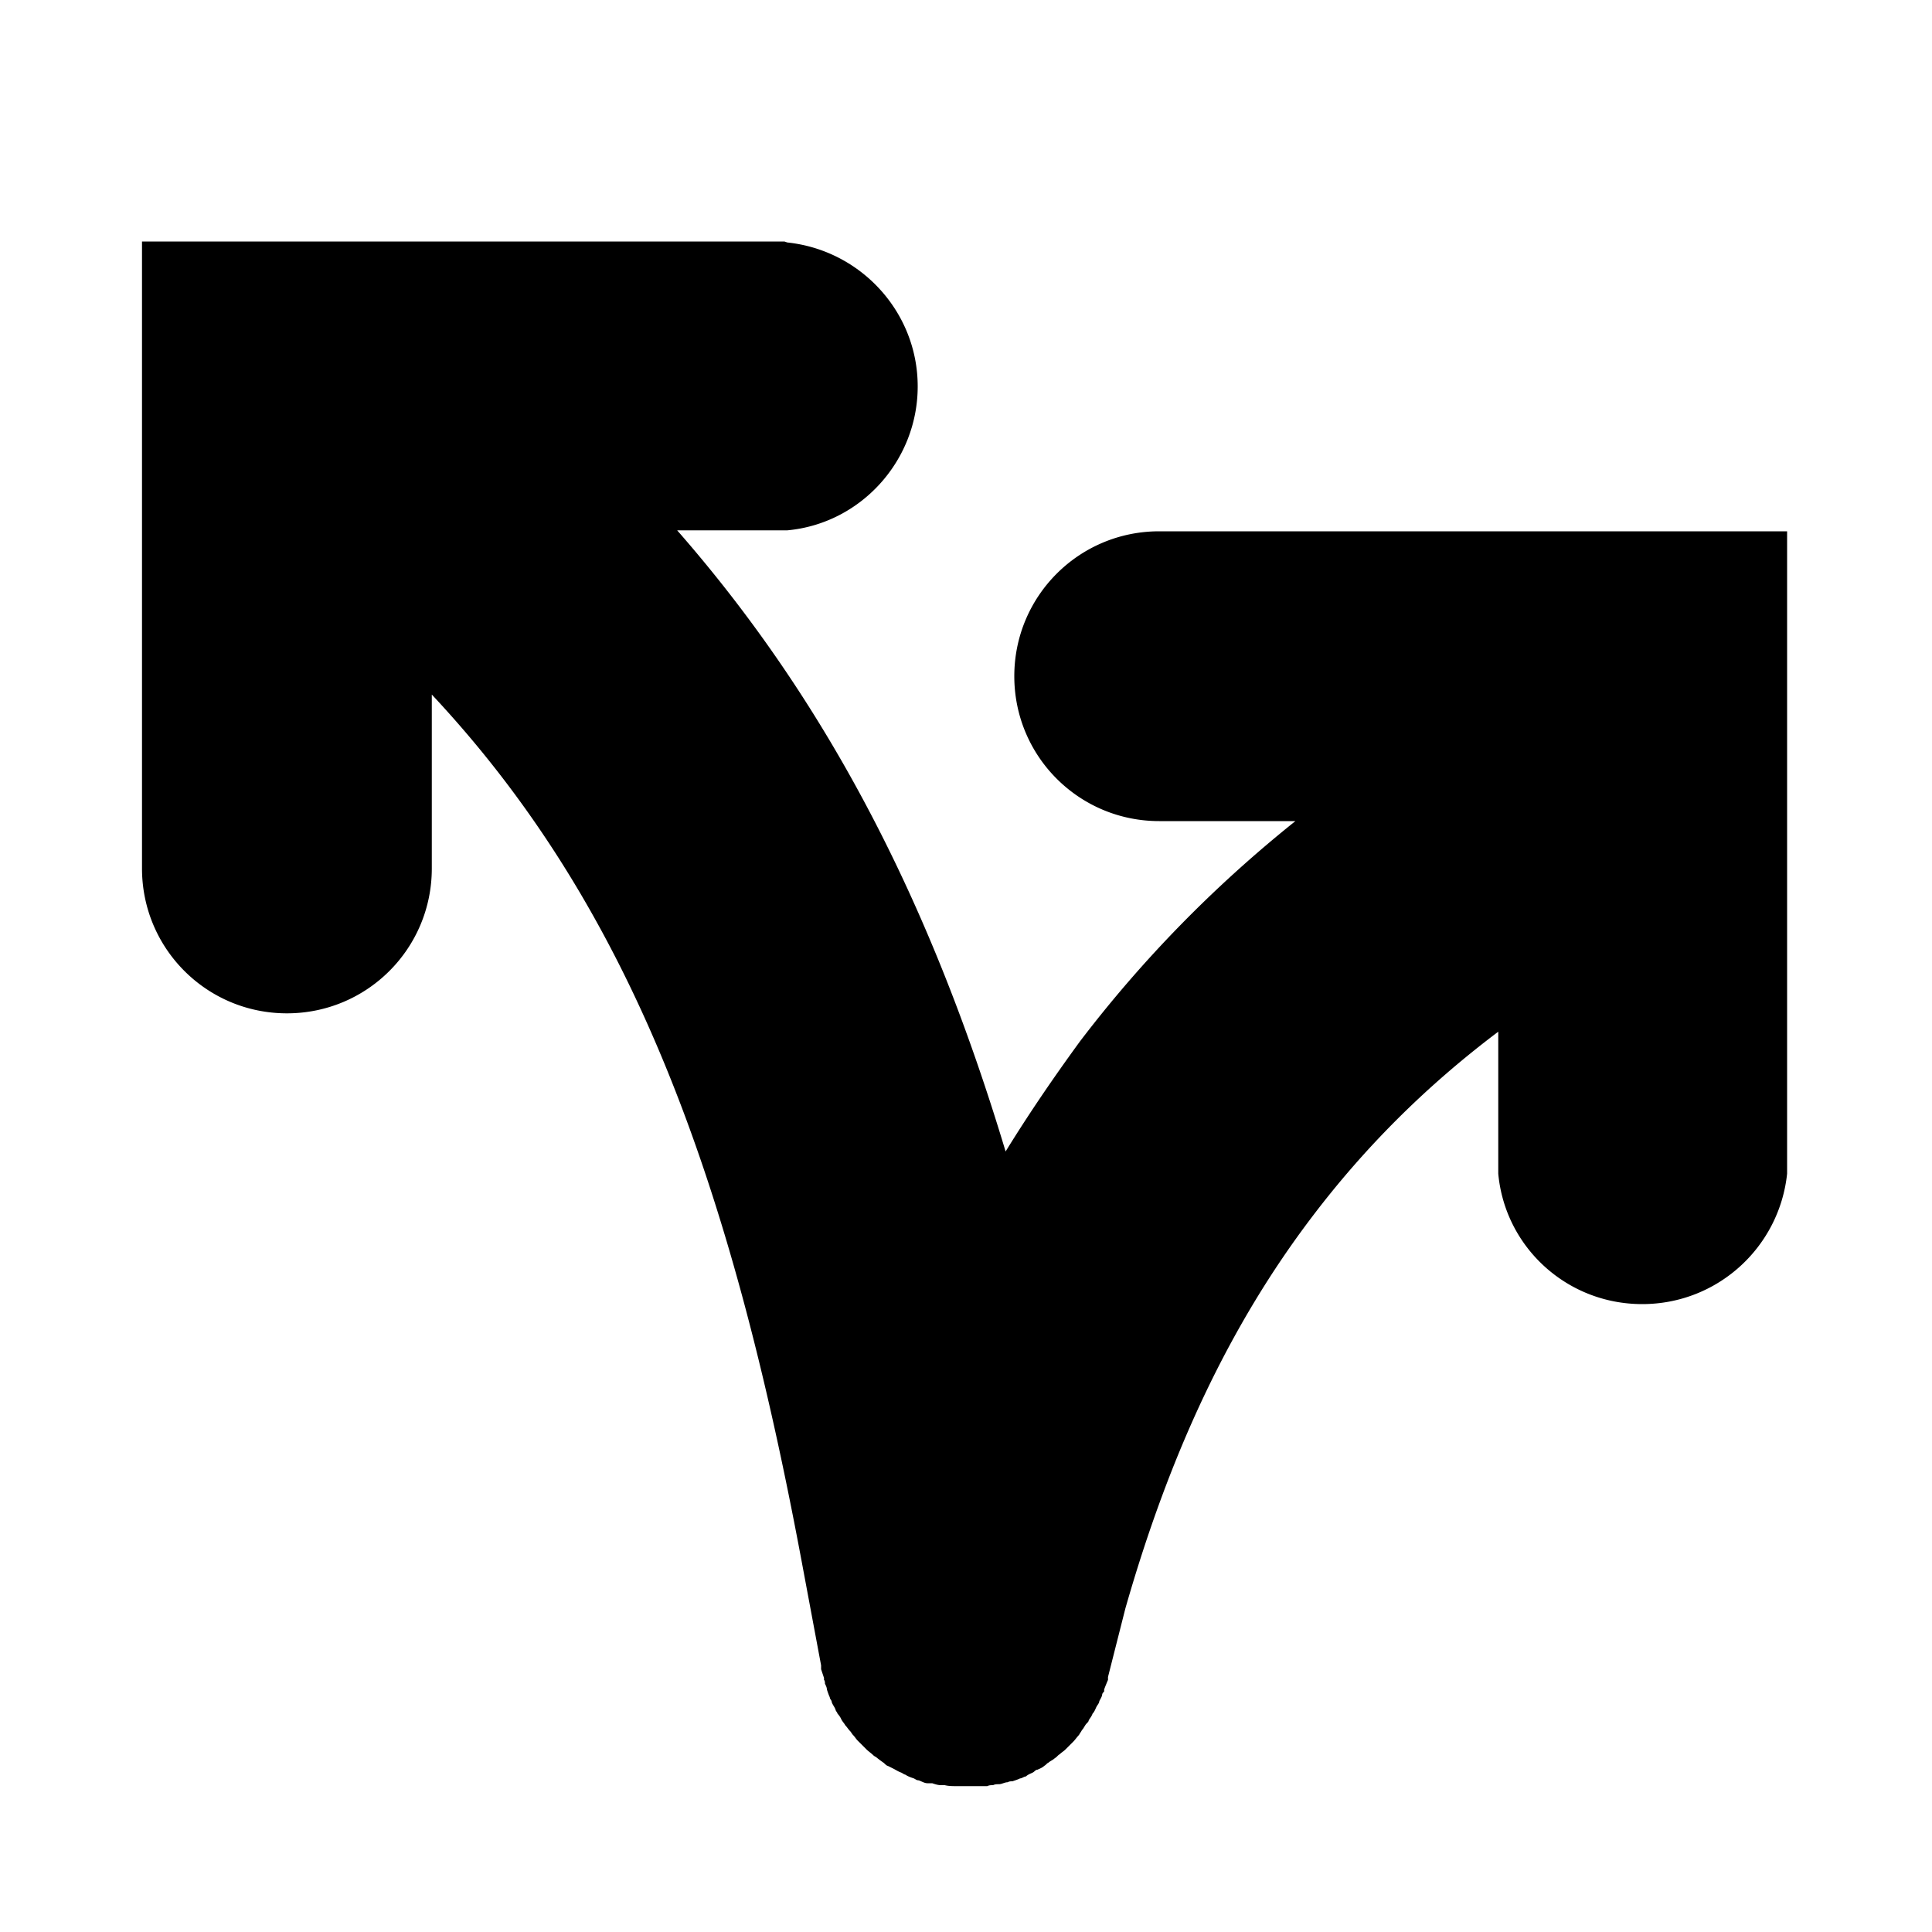 <svg xmlns="http://www.w3.org/2000/svg" viewBox="0 0 20 20"><path d="M8.15 2.51c.76.08 1.35.72 1.35 1.49s-.59 1.42-1.35 1.49H7.01c1.62 1.85 2.66 3.97 3.4 6.43.24-.39.5-.77.77-1.14.64-.84 1.38-1.6 2.23-2.28H12c-.83 0-1.5-.67-1.5-1.5s.67-1.5 1.5-1.5h6.5v6.65c-.08.76-.72 1.35-1.5 1.35s-1.42-.59-1.49-1.35v-1.47c-.77.58-1.4 1.22-1.93 1.92-.85 1.12-1.47 2.44-1.93 4.05l-.18.71v.03s-.03.07-.04.1v.02s-.02.02-.02.03c0 .02-.02.05-.03.07 0 .02-.02.04-.03.06s-.02.05-.04.07c-.01.03-.03.05-.04.07 0 .01-.01.02-.02.03-.02.02-.03.05-.05.07-.01.02-.02.03-.03.05-.02.02-.04.05-.06.07l-.03.03-.05.05c-.02.02-.04.03-.06.05-.02.01-.03.03-.05.04-.02.02-.05.03-.07.05-.01 0-.02.02-.04.03-.02.02-.05.03-.07.04-.02 0-.03.02-.05.03s-.05.02-.07.04c-.02 0-.04.02-.06.02-.02.01-.05.02-.08.03-.02 0-.03 0-.05.01-.03 0-.06.02-.09.02-.02 0-.04 0-.06.01-.02 0-.04 0-.06.01H9.9c-.04 0-.08 0-.12-.01h-.04c-.03 0-.06-.01-.09-.02H9.6c-.03 0-.06-.02-.09-.03-.02 0-.03-.01-.05-.02-.03-.01-.06-.02-.09-.04-.01 0-.02-.01-.04-.02-.03-.01-.06-.03-.08-.04l-.06-.03c-.01 0-.03-.02-.04-.03a1 1 0 0 1-.08-.06s-.02-.01-.03-.02c-.02-.02-.05-.04-.07-.06l-.04-.04-.05-.05c-.02-.02-.03-.04-.05-.06-.01-.01-.02-.03-.03-.04-.02-.02-.03-.04-.05-.06-.01-.02-.03-.04-.04-.06a.2.2 0 0 0-.04-.06c0-.01-.02-.03-.02-.04-.01-.03-.03-.05-.04-.08 0-.02-.02-.03-.02-.05-.01-.02-.02-.05-.03-.08 0-.02-.01-.04-.02-.06 0-.01 0-.03-.01-.04v-.02l-.03-.09v-.04l-.2-1.07c-.74-3.96-1.76-6.77-3.83-8.98v1.8c0 .83-.67 1.5-1.5 1.5s-1.5-.67-1.5-1.5V2.5h6.65Z"/></svg>